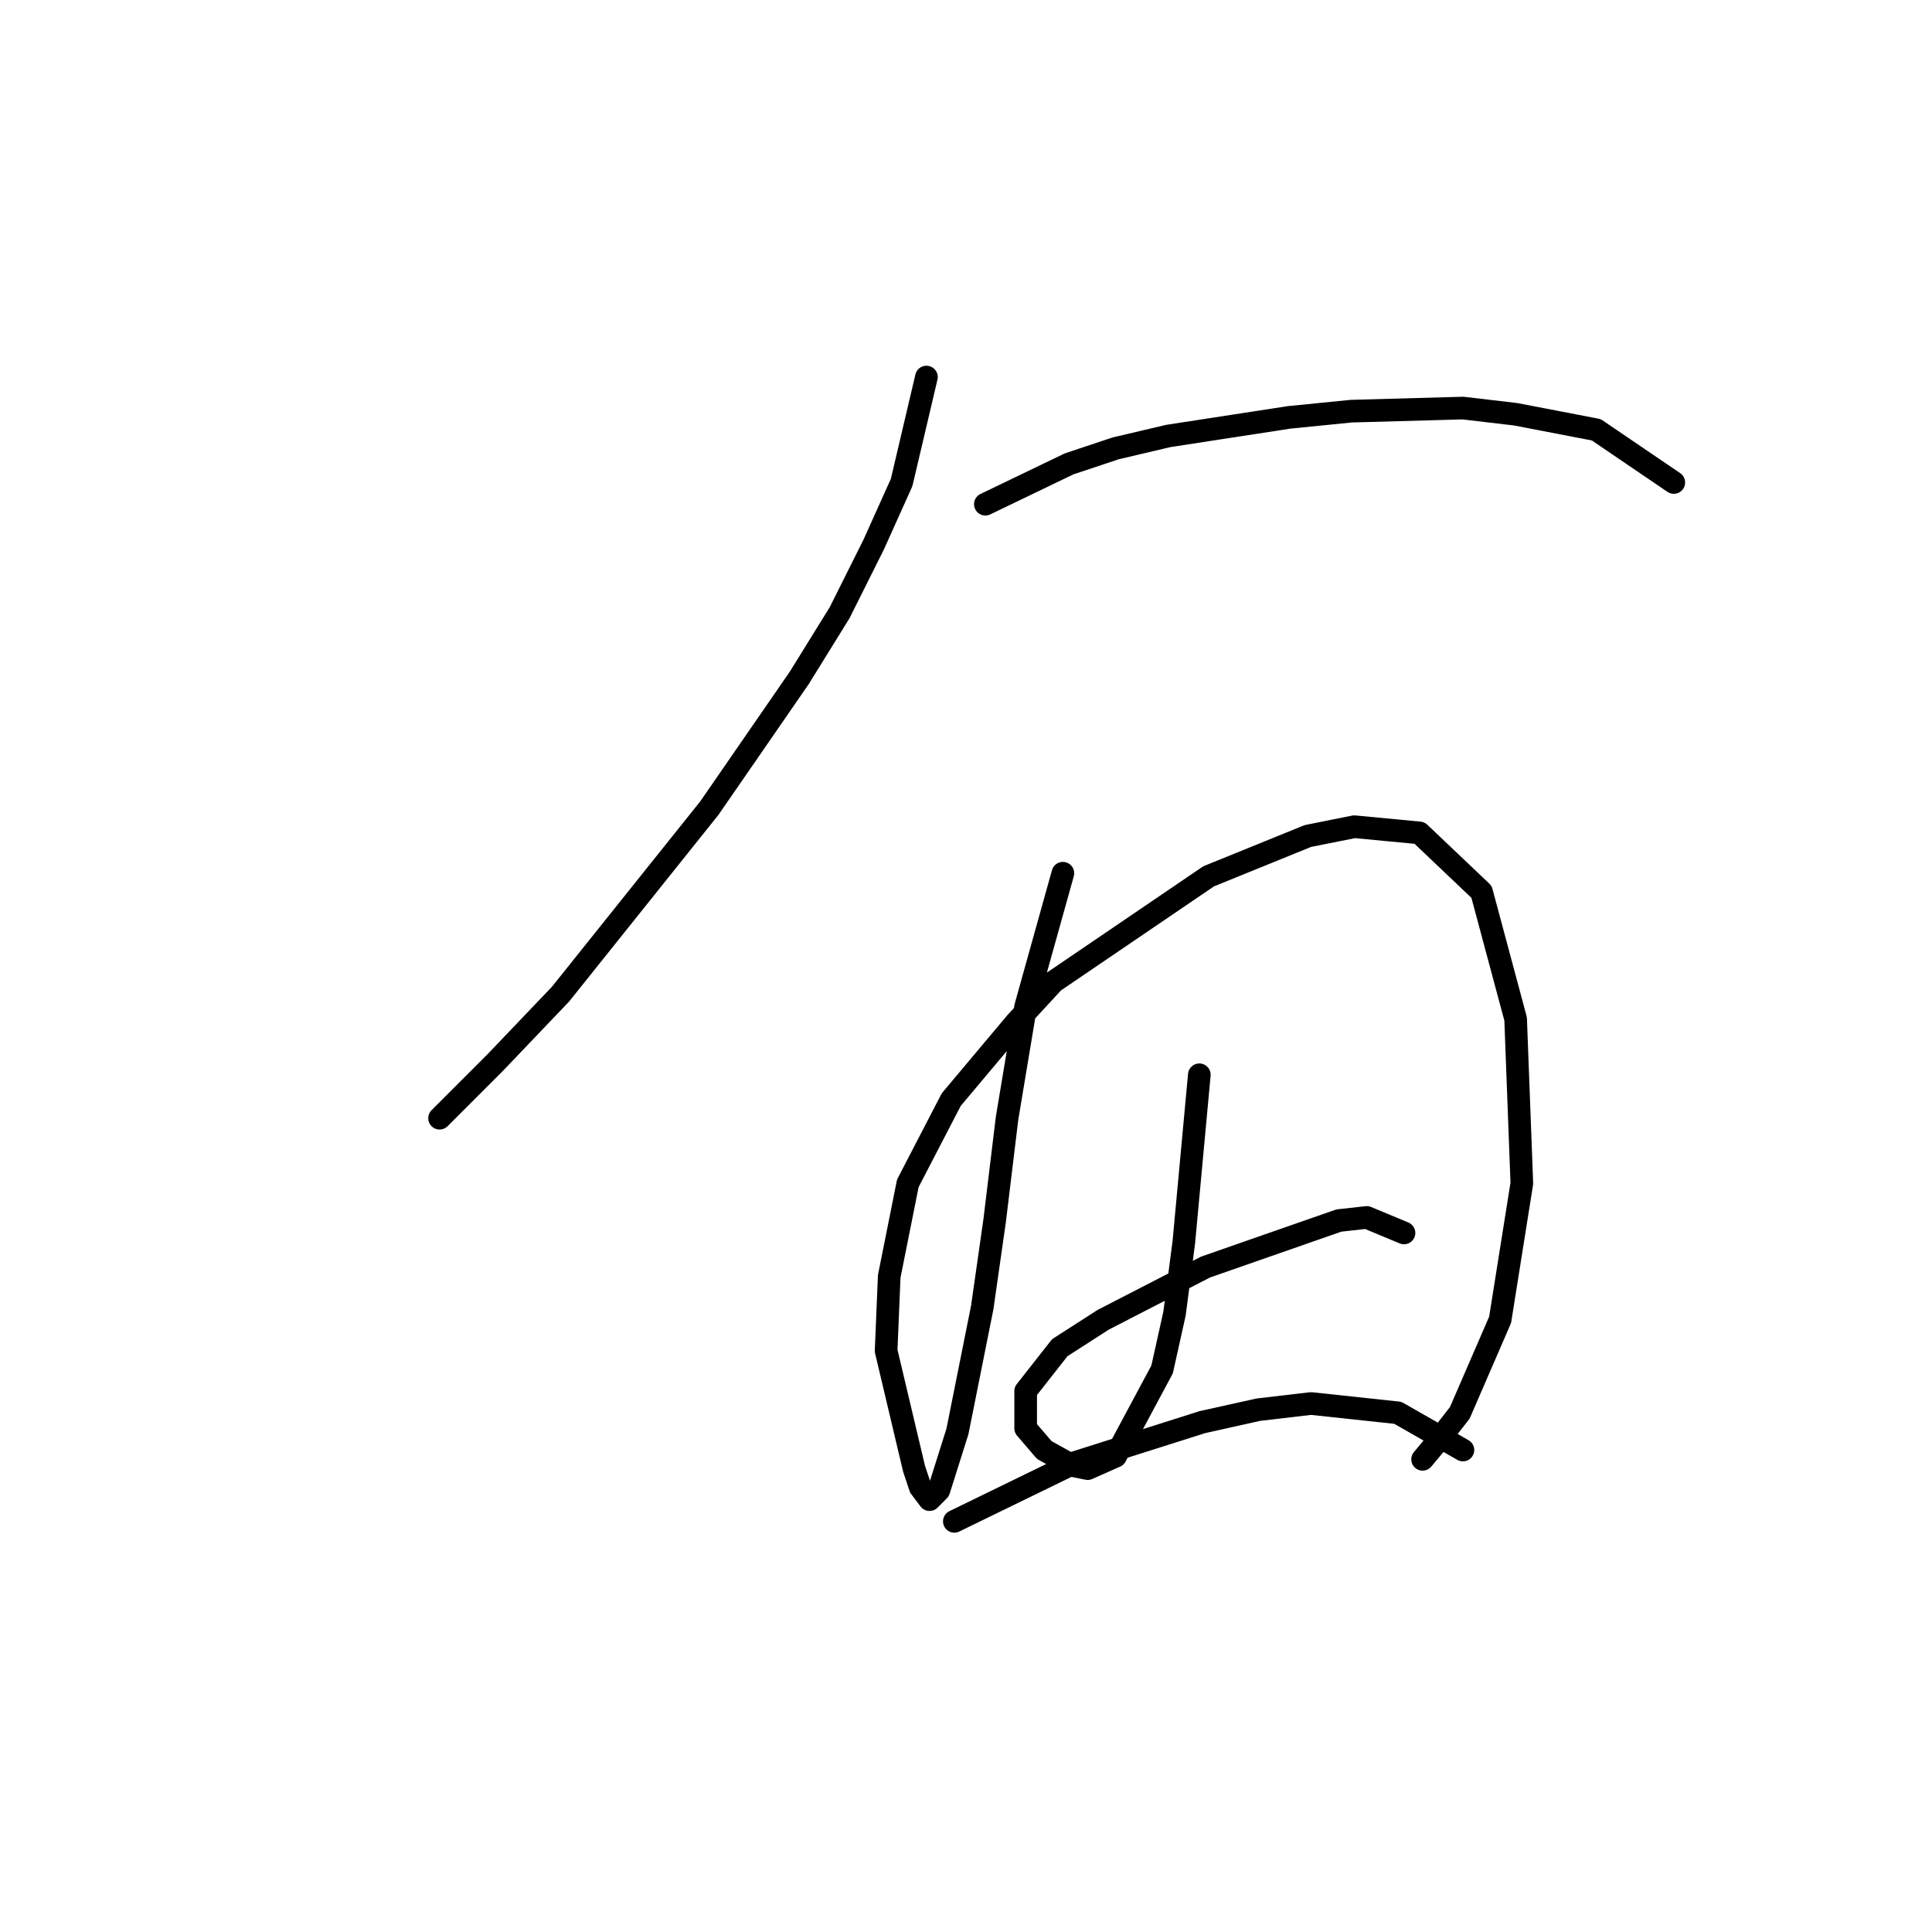 <?xml version="1.0" standalone="no"?>
    <svg width="256" height="256" xmlns="http://www.w3.org/2000/svg" version="1.1">
    <polyline stroke="black" stroke-width="3" stroke-linecap="round" fill="transparent" stroke-linejoin="round" points="122.757 49.962 119.47 63.932 115.772 72.151 111.252 81.19 105.91 89.819 93.994 107.078 74.27 131.732 65.641 140.772 58.245 148.168 58.245 148.168 " />
        <polyline stroke="black" stroke-width="3" stroke-linecap="round" fill="transparent" stroke-linejoin="round" points="130.564 66.809 141.659 61.467 147.823 59.412 154.808 57.769 170.833 55.303 179.051 54.482 193.844 54.071 200.829 54.892 211.513 56.947 221.786 63.932 221.786 63.932 " />
        <polyline stroke="black" stroke-width="3" stroke-linecap="round" fill="transparent" stroke-linejoin="round" points="140.837 115.707 135.906 133.376 133.441 148.168 131.797 161.728 130.154 173.233 126.866 189.67 124.401 197.477 123.168 198.71 121.935 197.066 121.114 194.601 117.415 178.986 117.826 169.124 120.292 156.797 126.045 145.703 134.674 135.43 139.604 130.088 160.15 116.117 173.299 110.776 179.462 109.543 188.091 110.365 196.31 118.172 200.829 135.019 201.651 156.797 198.775 174.877 193.433 187.204 190.557 190.902 188.502 193.368 188.502 193.368 " />
        <polyline stroke="black" stroke-width="3" stroke-linecap="round" fill="transparent" stroke-linejoin="round" points="158.917 142.415 156.862 164.604 155.63 174.055 153.986 181.452 147.823 192.957 144.124 194.601 142.07 194.19 138.372 192.135 135.906 189.259 135.906 184.328 140.426 178.575 146.179 174.877 159.739 167.892 177.408 161.728 181.106 161.317 186.037 163.372 186.037 163.372 " />
        <polyline stroke="black" stroke-width="3" stroke-linecap="round" fill="transparent" stroke-linejoin="round" points="126.455 201.586 142.481 193.779 159.328 188.437 166.724 186.793 173.71 185.972 185.215 187.204 193.844 192.135 193.844 192.135 " />
        </svg>